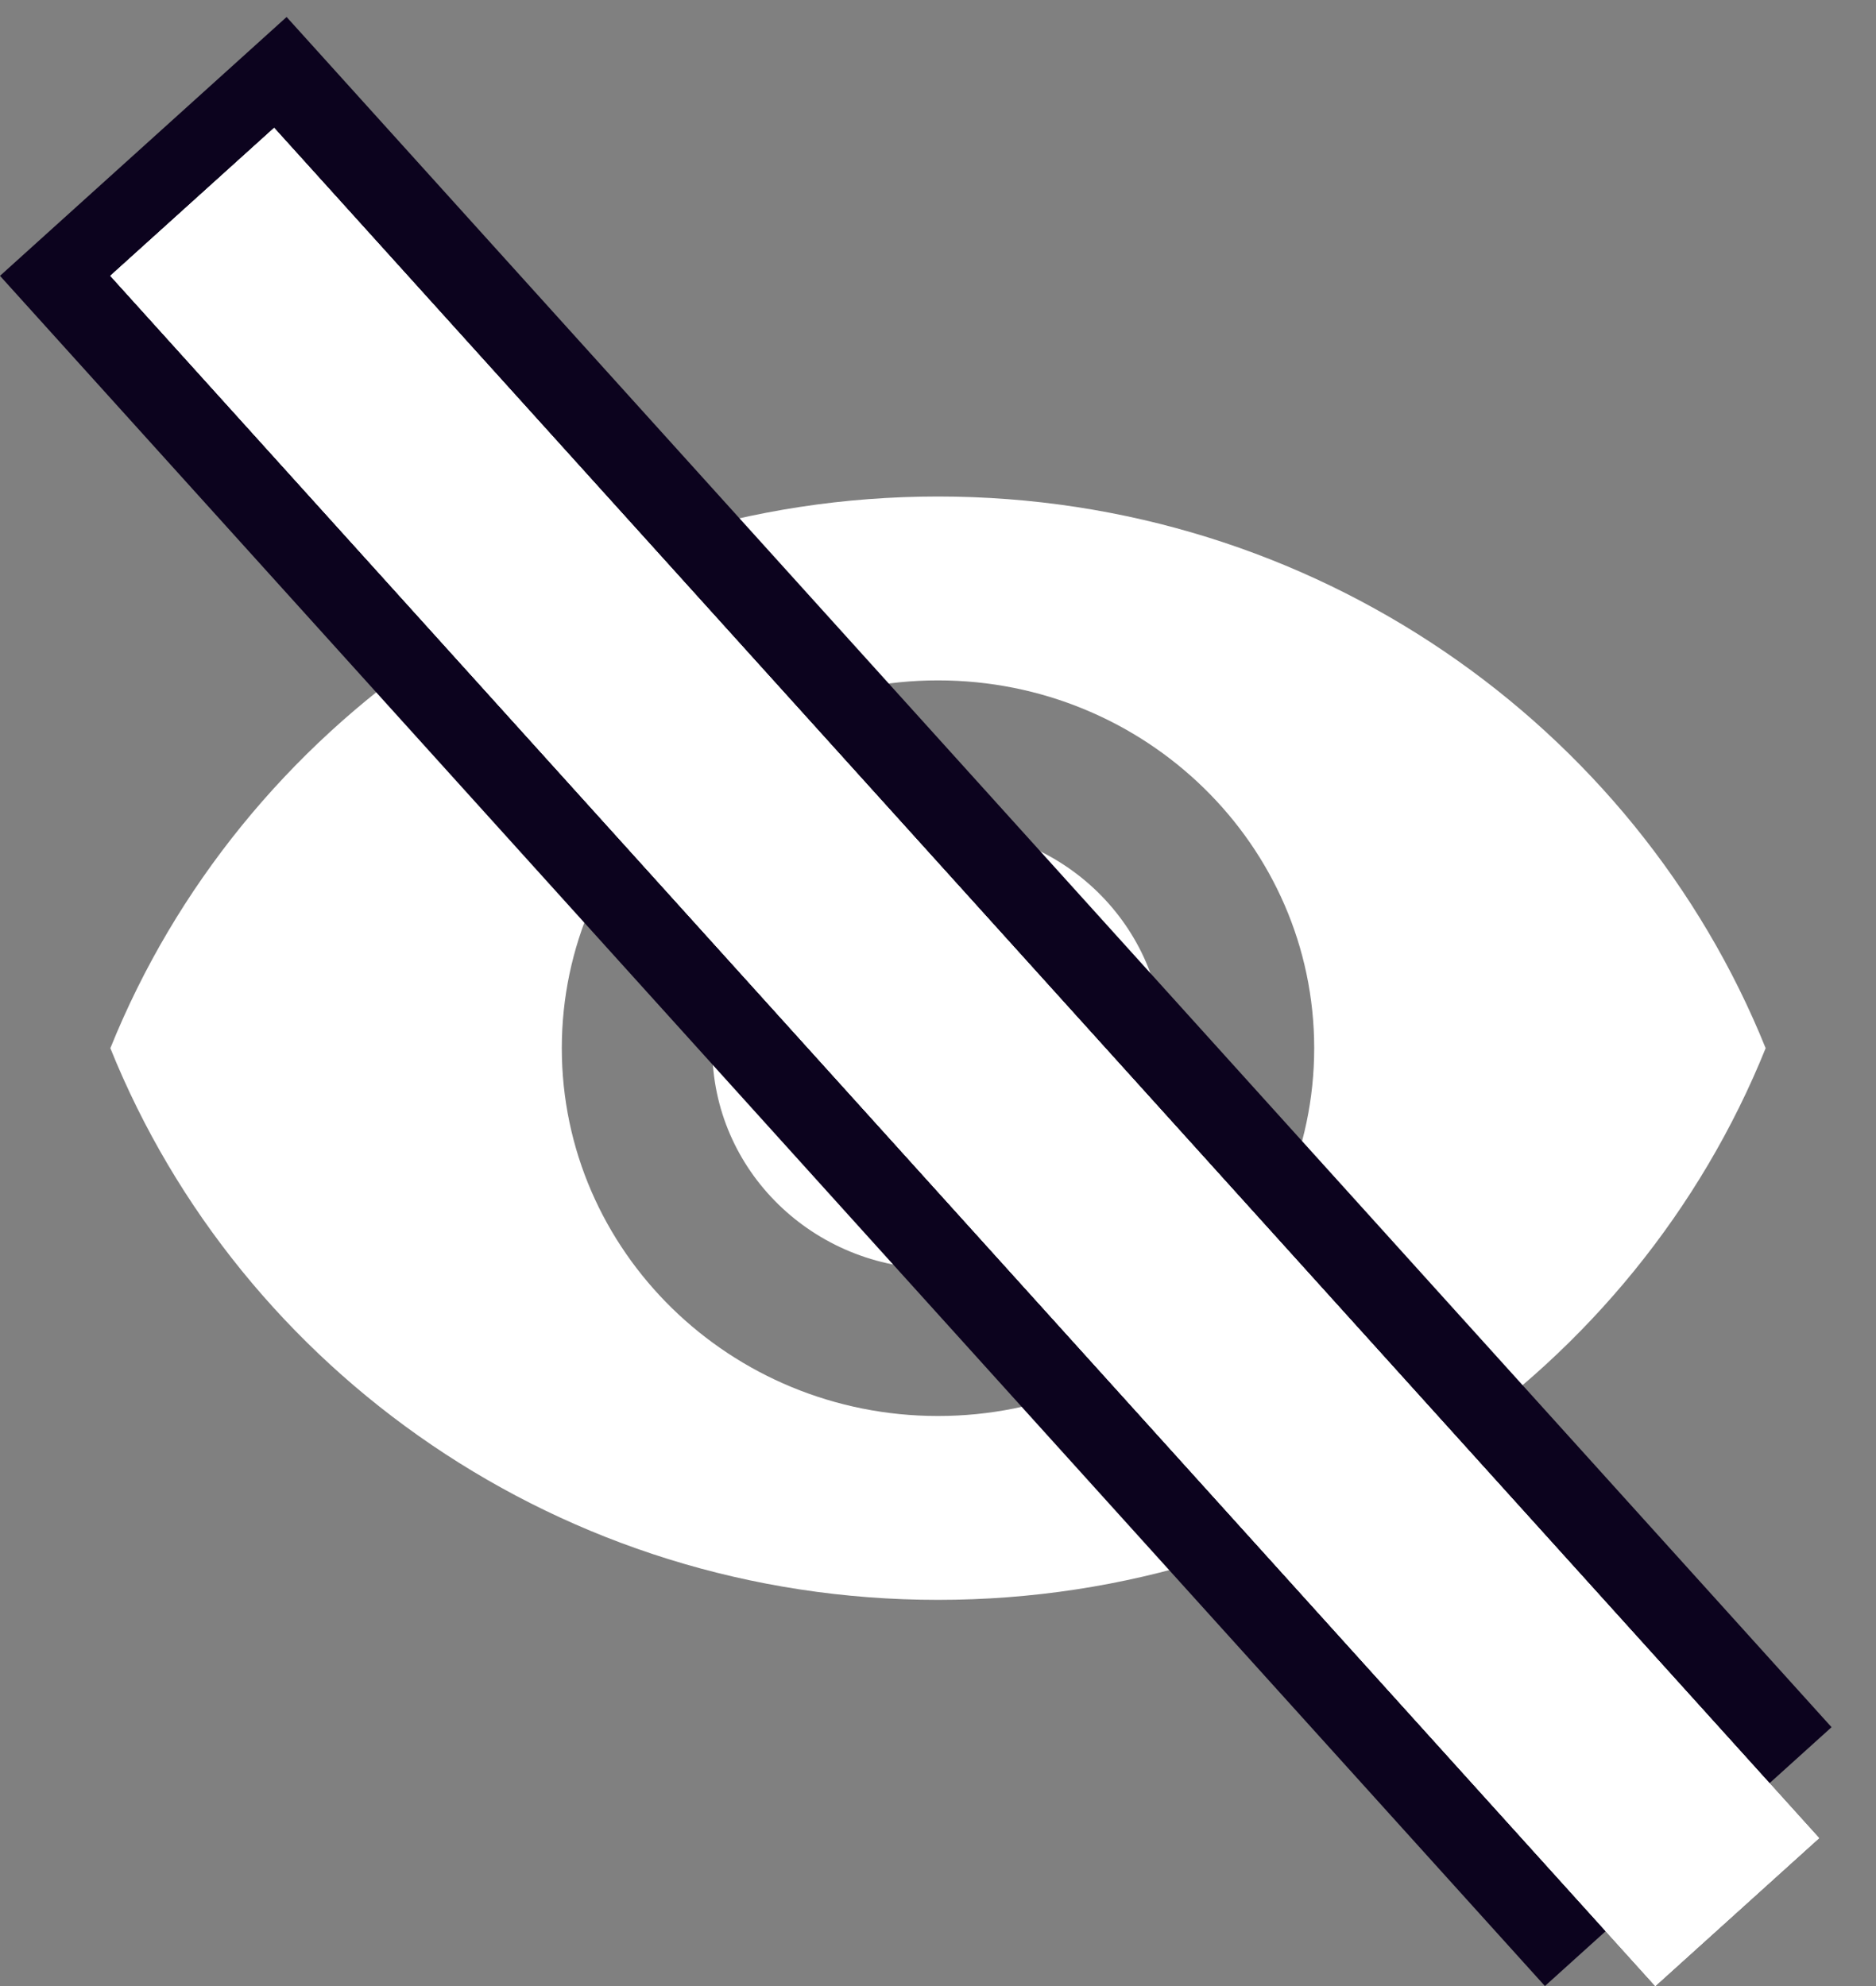 <svg width="34" height="36" viewBox="0 0 34 36" fill="none" xmlns="http://www.w3.org/2000/svg">
<rect x="0" y="0" width="34" height="36" fill="#808080" stroke="none"/>
<path d="M17 9C10.182 9 4.359 13.147 2 19C4.359 24.853 10.182 29 17 29C23.818 29 29.641 24.853 32 19C29.641 13.147 23.818 9 17 9ZM17 25.667C13.236 25.667 10.182 22.68 10.182 19C10.182 15.32 13.236 12.333 17 12.333C20.764 12.333 23.818 15.32 23.818 19C23.818 22.68 20.764 25.667 17 25.667ZM17 15C14.736 15 12.909 16.787 12.909 19C12.909 21.213 14.736 23 17 23C19.264 23 21.091 21.213 21.091 19C21.091 16.787 19.264 15 17 15Z" fill="white"/>
<line x1="2.597" y1="2.654" x2="30.597" y2="33.654" stroke="#0C031E" stroke-width="7"/>
<line x1="3.484" y1="3.659" x2="31.484" y2="34.659" stroke="white" stroke-width="4"/>
<line x1="3.484" y1="3.659" x2="31.484" y2="34.659" stroke="white" stroke-width="4"/>
<line x1="3.484" y1="3.659" x2="31.484" y2="34.659" stroke="white" stroke-width="4"/>
</svg>
